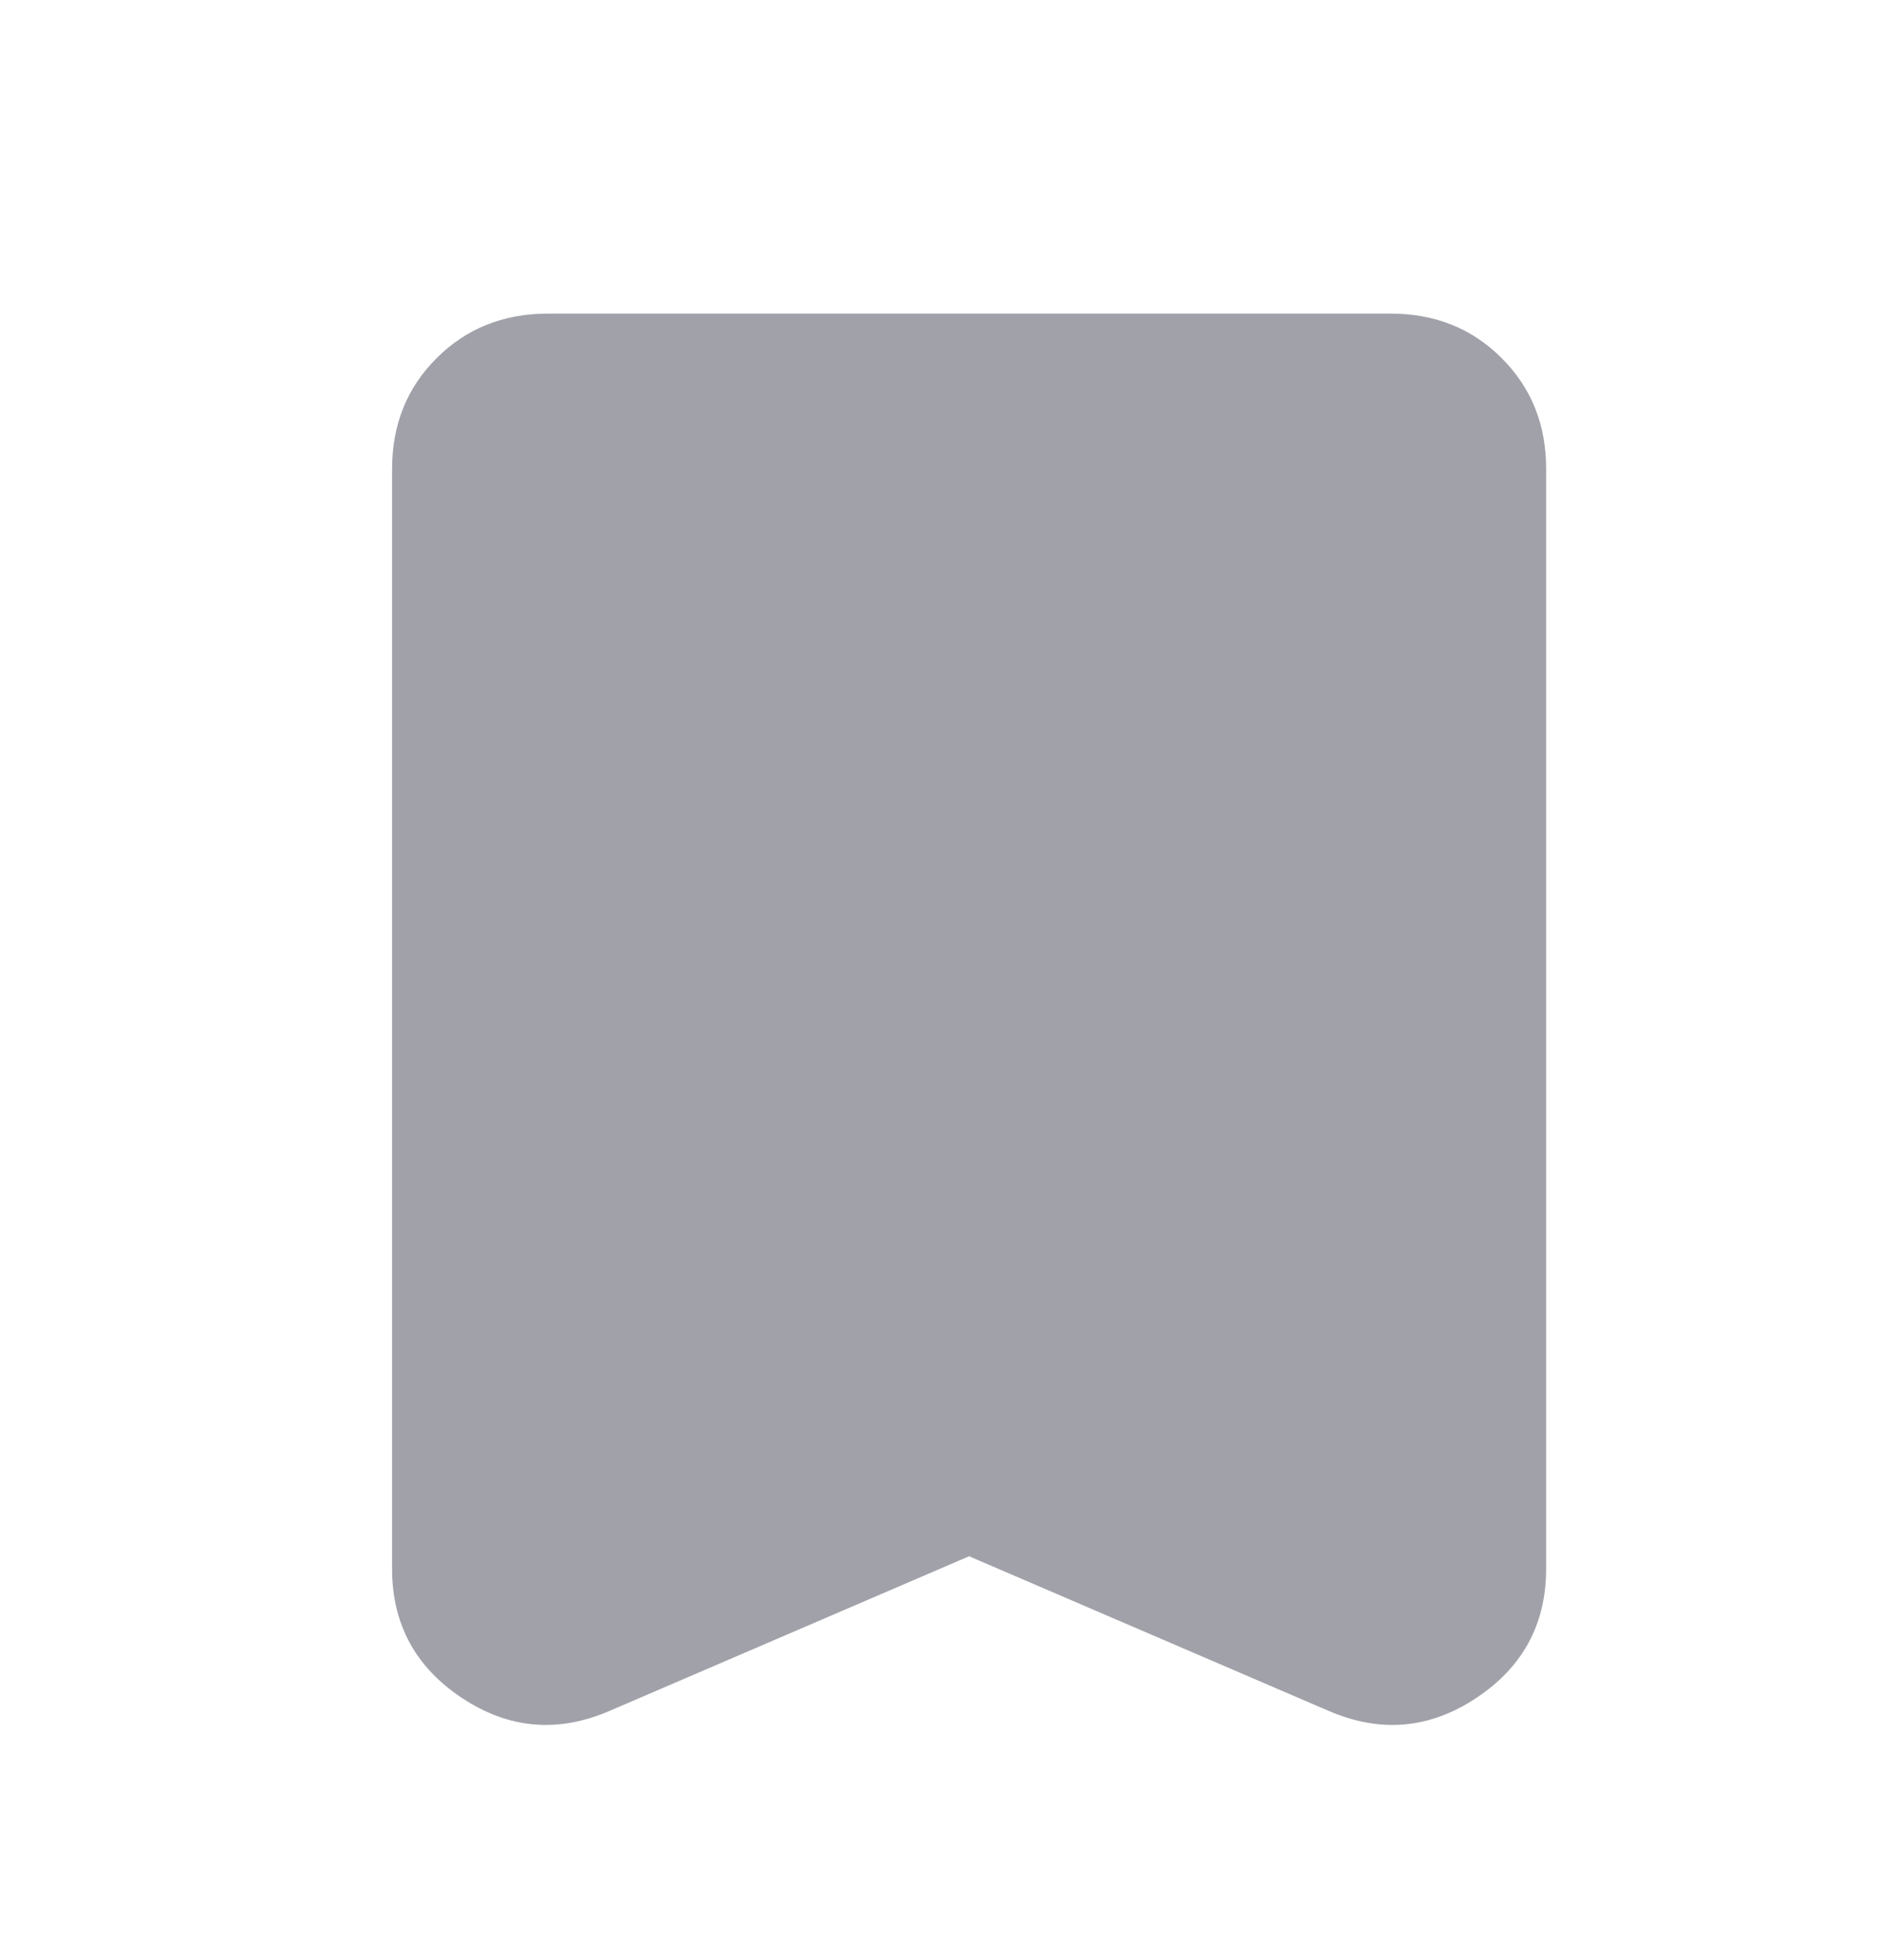 <svg width="24" height="25" viewBox="0 0 24 25" fill="none" xmlns="http://www.w3.org/2000/svg">
<path d="M12.358 19.849L7.774 21.821C7.114 22.106 6.486 22.051 5.892 21.657C5.297 21.263 5 20.714 5 20.007V5.982C5 5.417 5.189 4.946 5.568 4.568C5.946 4.19 6.418 4.001 6.982 4H17.736C18.3 4 18.772 4.189 19.15 4.568C19.529 4.946 19.718 5.418 19.717 5.982V20.007C19.717 20.714 19.42 21.263 18.825 21.657C18.231 22.051 17.604 22.106 16.943 21.821L12.358 19.849Z" fill="#A1A1AA"/>
</svg>
